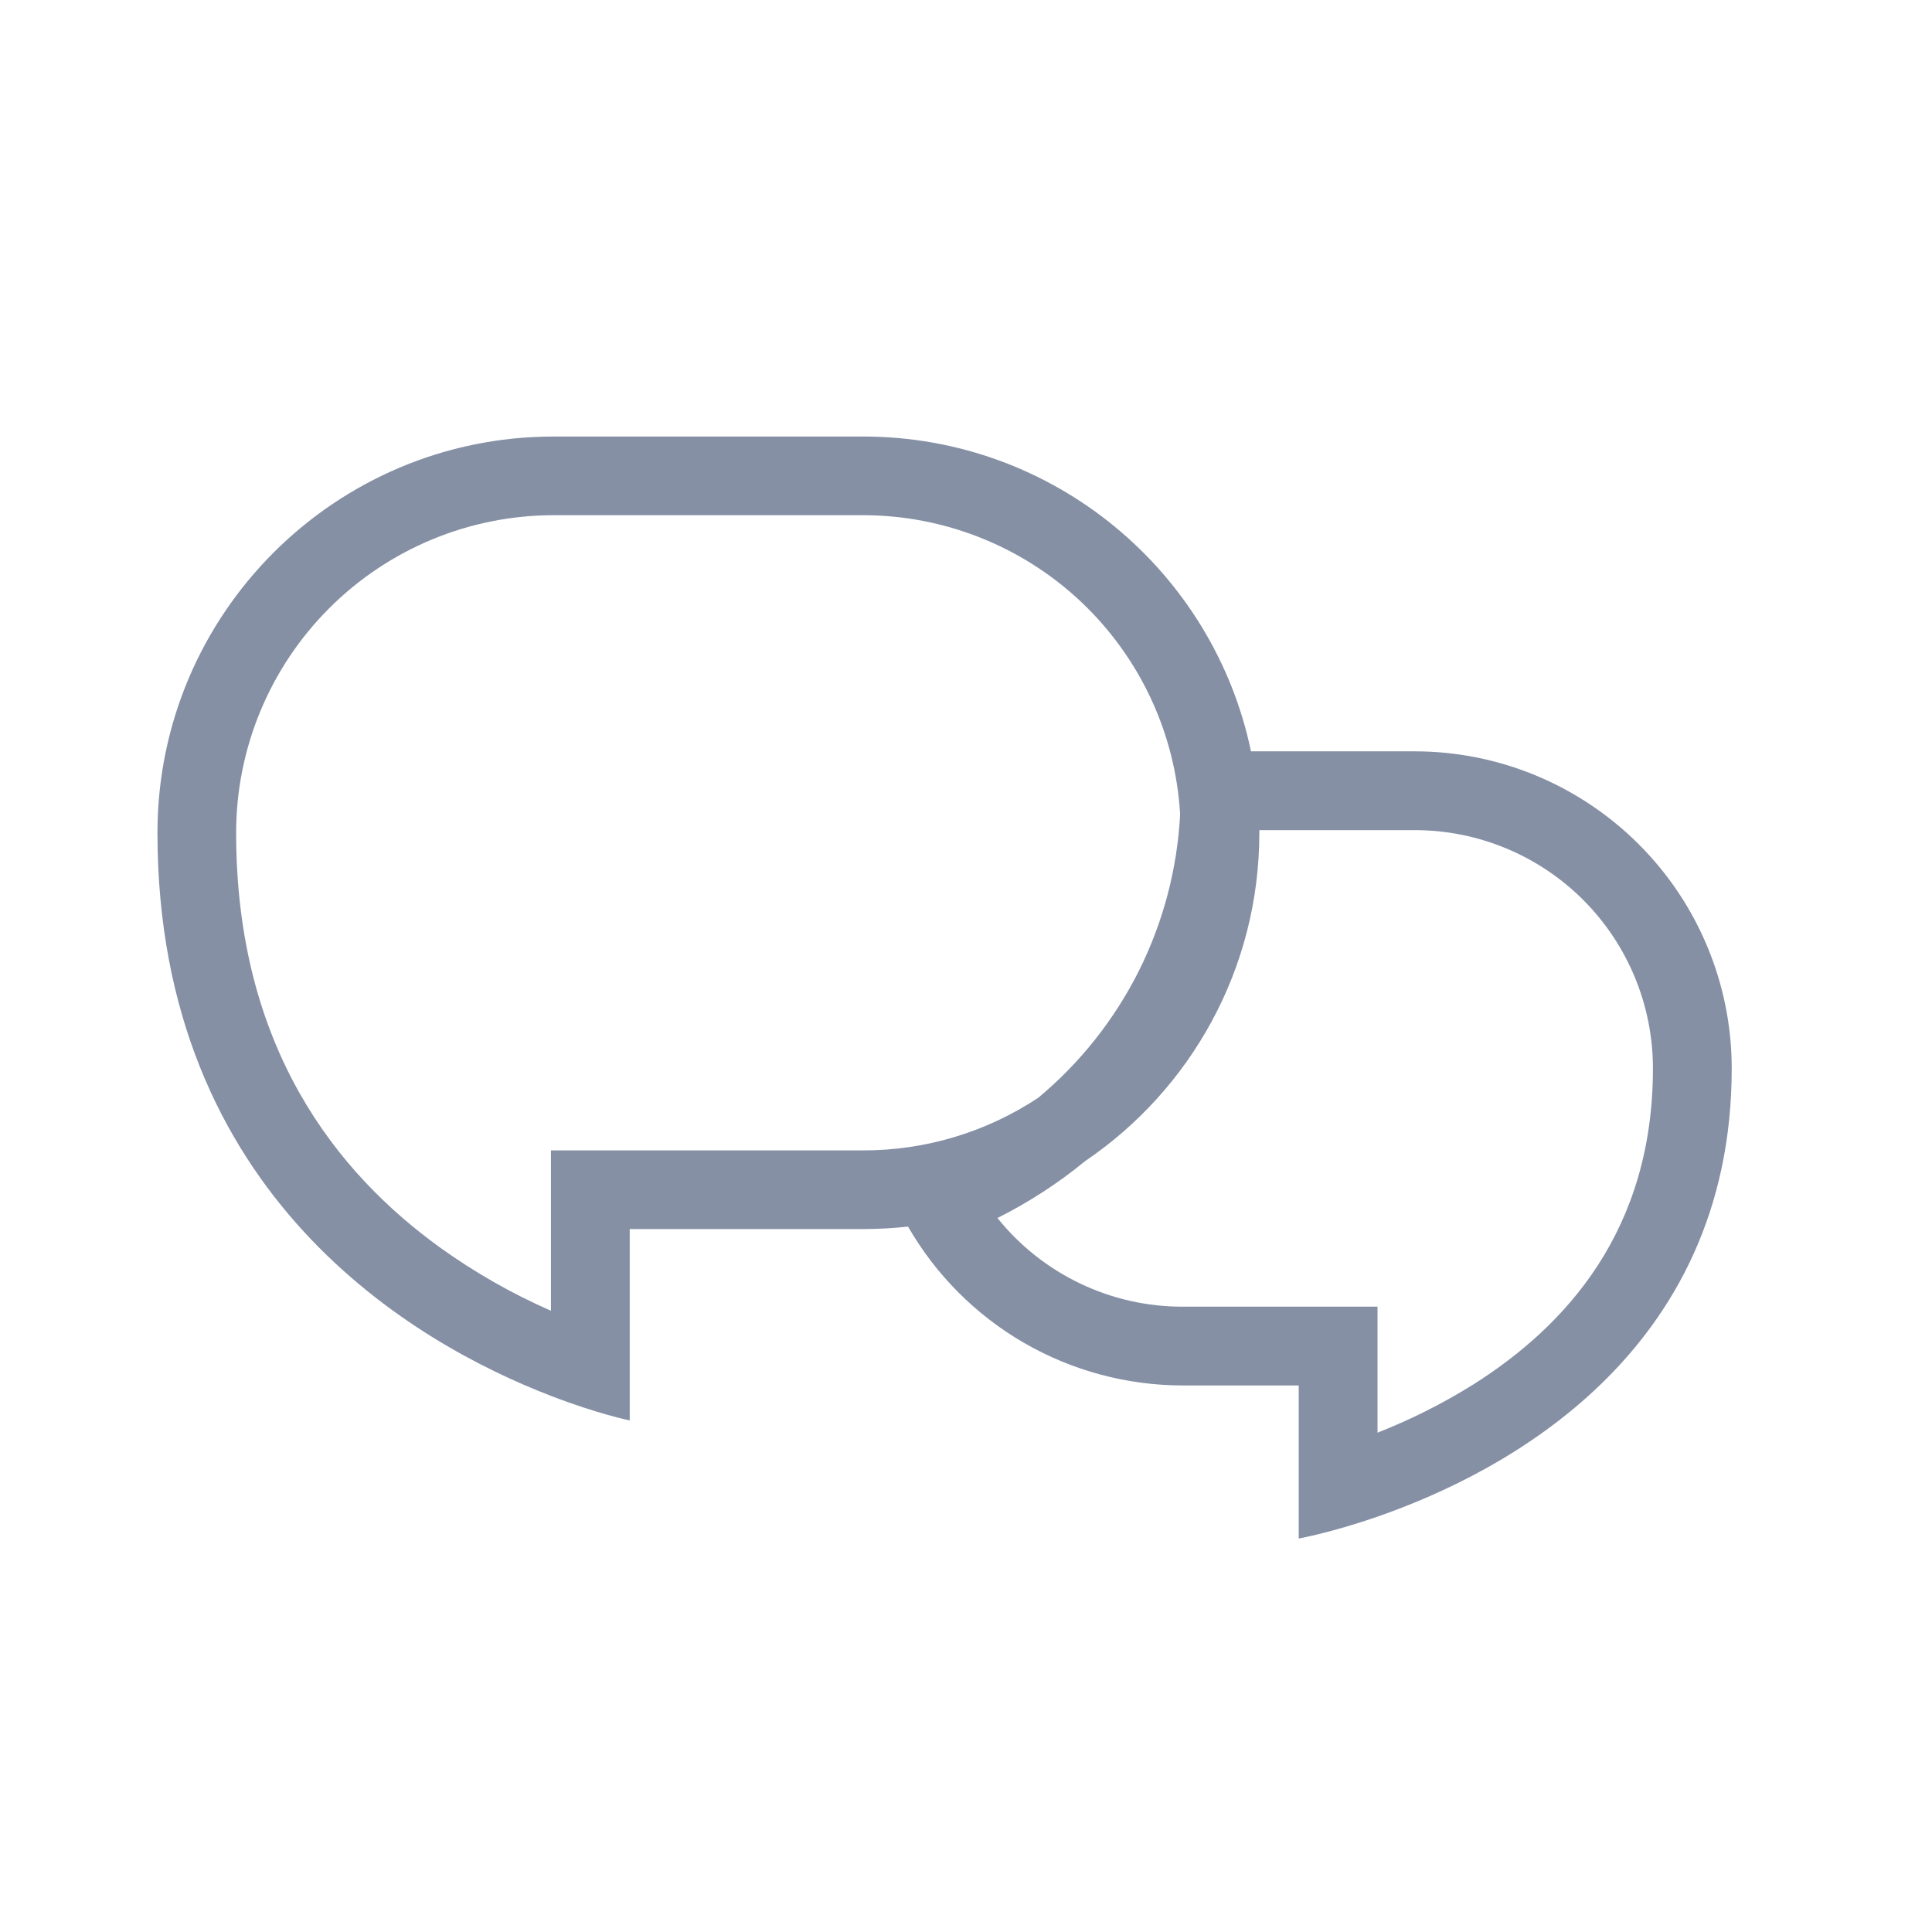 <svg width="18" height="18" viewBox="0 0 18 18" fill="none" xmlns="http://www.w3.org/2000/svg">
<path fill-rule="evenodd" clip-rule="evenodd" d="M8.46 11.428C8.321 11.443 8.181 11.451 8.041 11.451H5.867V13.234C5.867 13.234 5.571 13.174 5.133 13.005C3.882 12.524 1.467 11.155 1.467 7.759C1.467 5.721 3.12 4.067 5.159 4.067H8.041C9.82 4.067 11.306 5.325 11.655 7H13.18C13.963 7 14.714 7.312 15.268 7.866C15.822 8.419 16.134 9.171 16.134 9.954C16.134 12.623 13.996 13.727 12.834 14.13C12.399 14.281 12.1 14.334 12.1 14.334V12.908H11.021C10.501 12.908 9.991 12.771 9.542 12.512C9.092 12.252 8.719 11.878 8.46 11.428ZM5.133 10.718V12.212C4.768 12.052 4.421 11.854 4.097 11.621C3.147 10.934 2.2 9.77 2.2 7.759C2.2 6.974 2.512 6.222 3.067 5.667C3.622 5.112 4.374 4.8 5.159 4.8H8.041C8.796 4.8 9.522 5.089 10.071 5.606C10.62 6.124 10.951 6.832 10.995 7.586C10.969 8.093 10.838 8.59 10.611 9.045C10.383 9.499 10.064 9.902 9.674 10.227C9.19 10.548 8.622 10.719 8.041 10.718H5.133ZM10.111 10.817C9.859 11.024 9.584 11.202 9.293 11.348C9.501 11.607 9.764 11.815 10.063 11.958C10.362 12.101 10.689 12.175 11.021 12.174H12.834V13.348C13.144 13.226 13.443 13.076 13.726 12.899C14.594 12.351 15.4 11.46 15.4 9.954C15.4 9.365 15.166 8.8 14.75 8.384C14.334 7.968 13.769 7.734 13.18 7.734H11.733V7.759C11.733 9.031 11.09 10.153 10.111 10.817Z" fill="#8590A5"/>
</svg>
